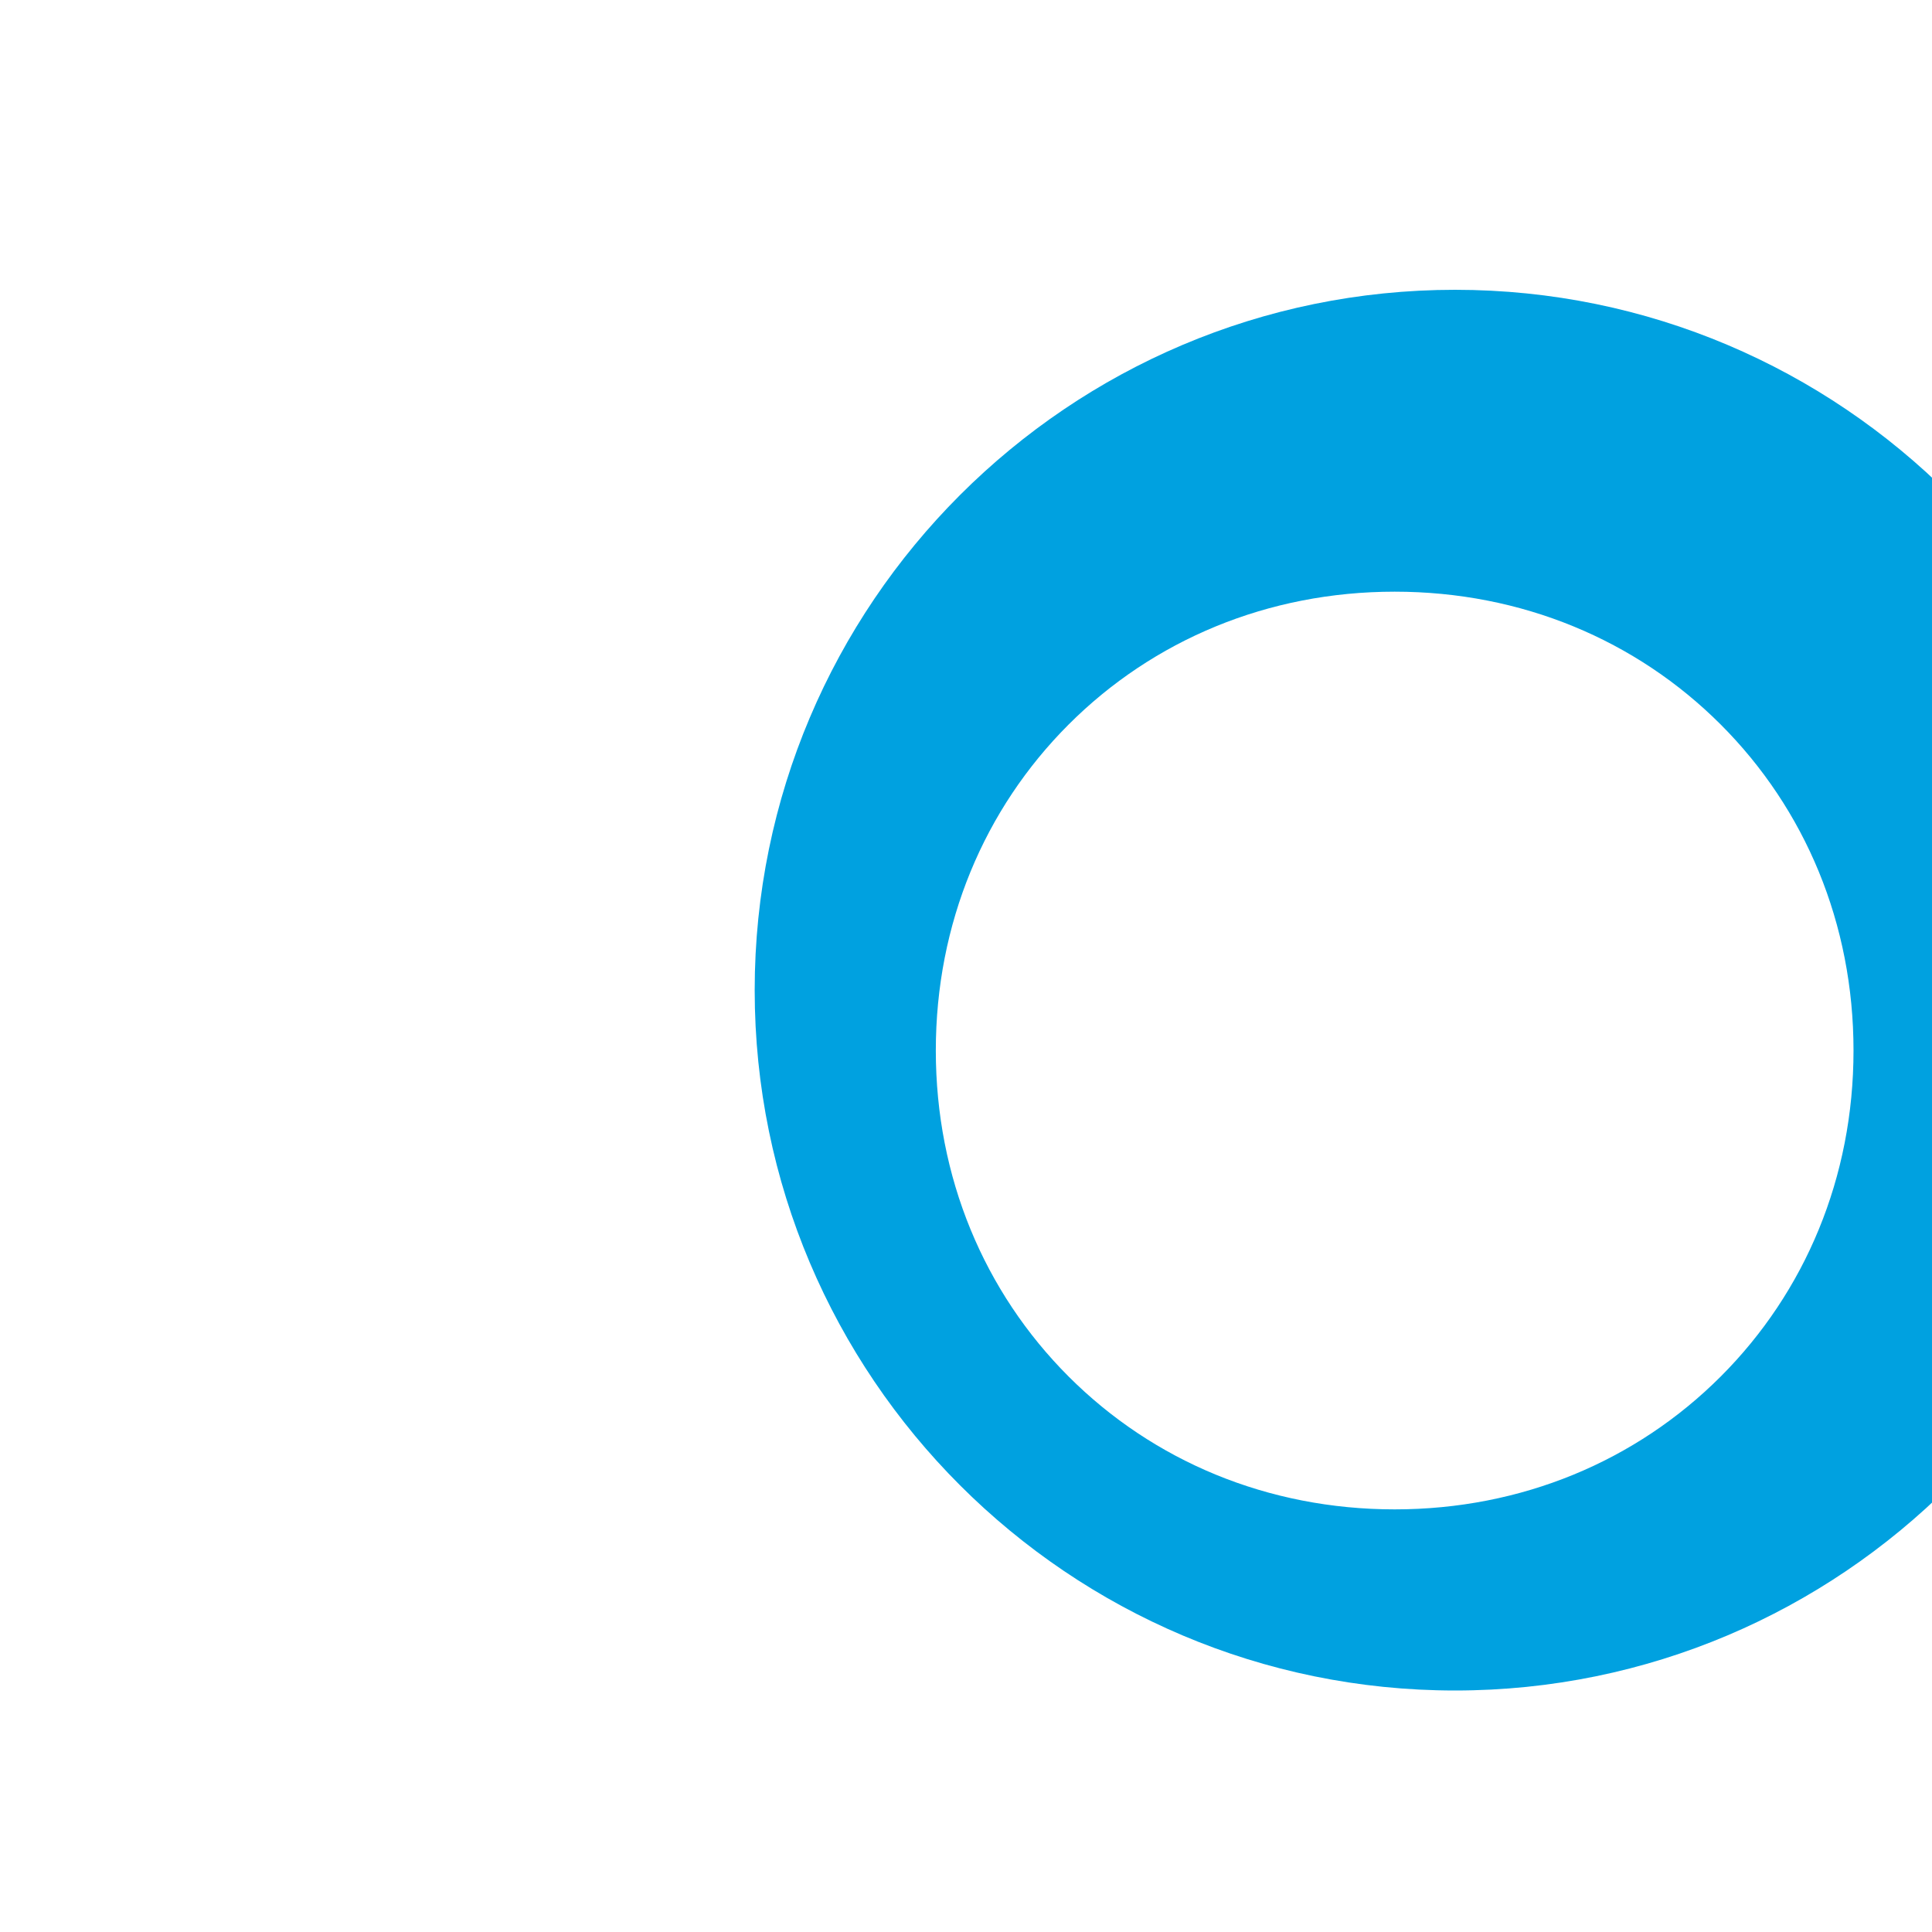<svg xmlns="http://www.w3.org/2000/svg" viewBox="0 0 32 32">
  <path fill="#00A1E0" d="M15.9 8.2c2.1-2.1 5-3.4 8.2-3.4 3.2 0 6.1 1.3 8.2 3.4 2.1 2.1 3.4 5 3.4 8.2 0 3.2-1.3 6.1-3.4 8.2-2.1 2.1-5 3.4-8.2 3.4-3.2 0-6.1-1.3-8.2-3.4-2.1-2.1-3.4-5-3.4-8.2 0-3.2 1.3-6.1 3.4-8.2m1.8 14.6c1.4 1.4 3.3 2.2 5.4 2.2 2.1 0 4-.8 5.4-2.2 1.4-1.4 2.2-3.3 2.2-5.4 0-2.1-.8-4-2.2-5.4-1.4-1.4-3.3-2.2-5.4-2.2-2.1 0-4 .8-5.4 2.2-1.4 1.4-2.2 3.3-2.2 5.4 0 2.1.8 4 2.2 5.4"/>
</svg>
